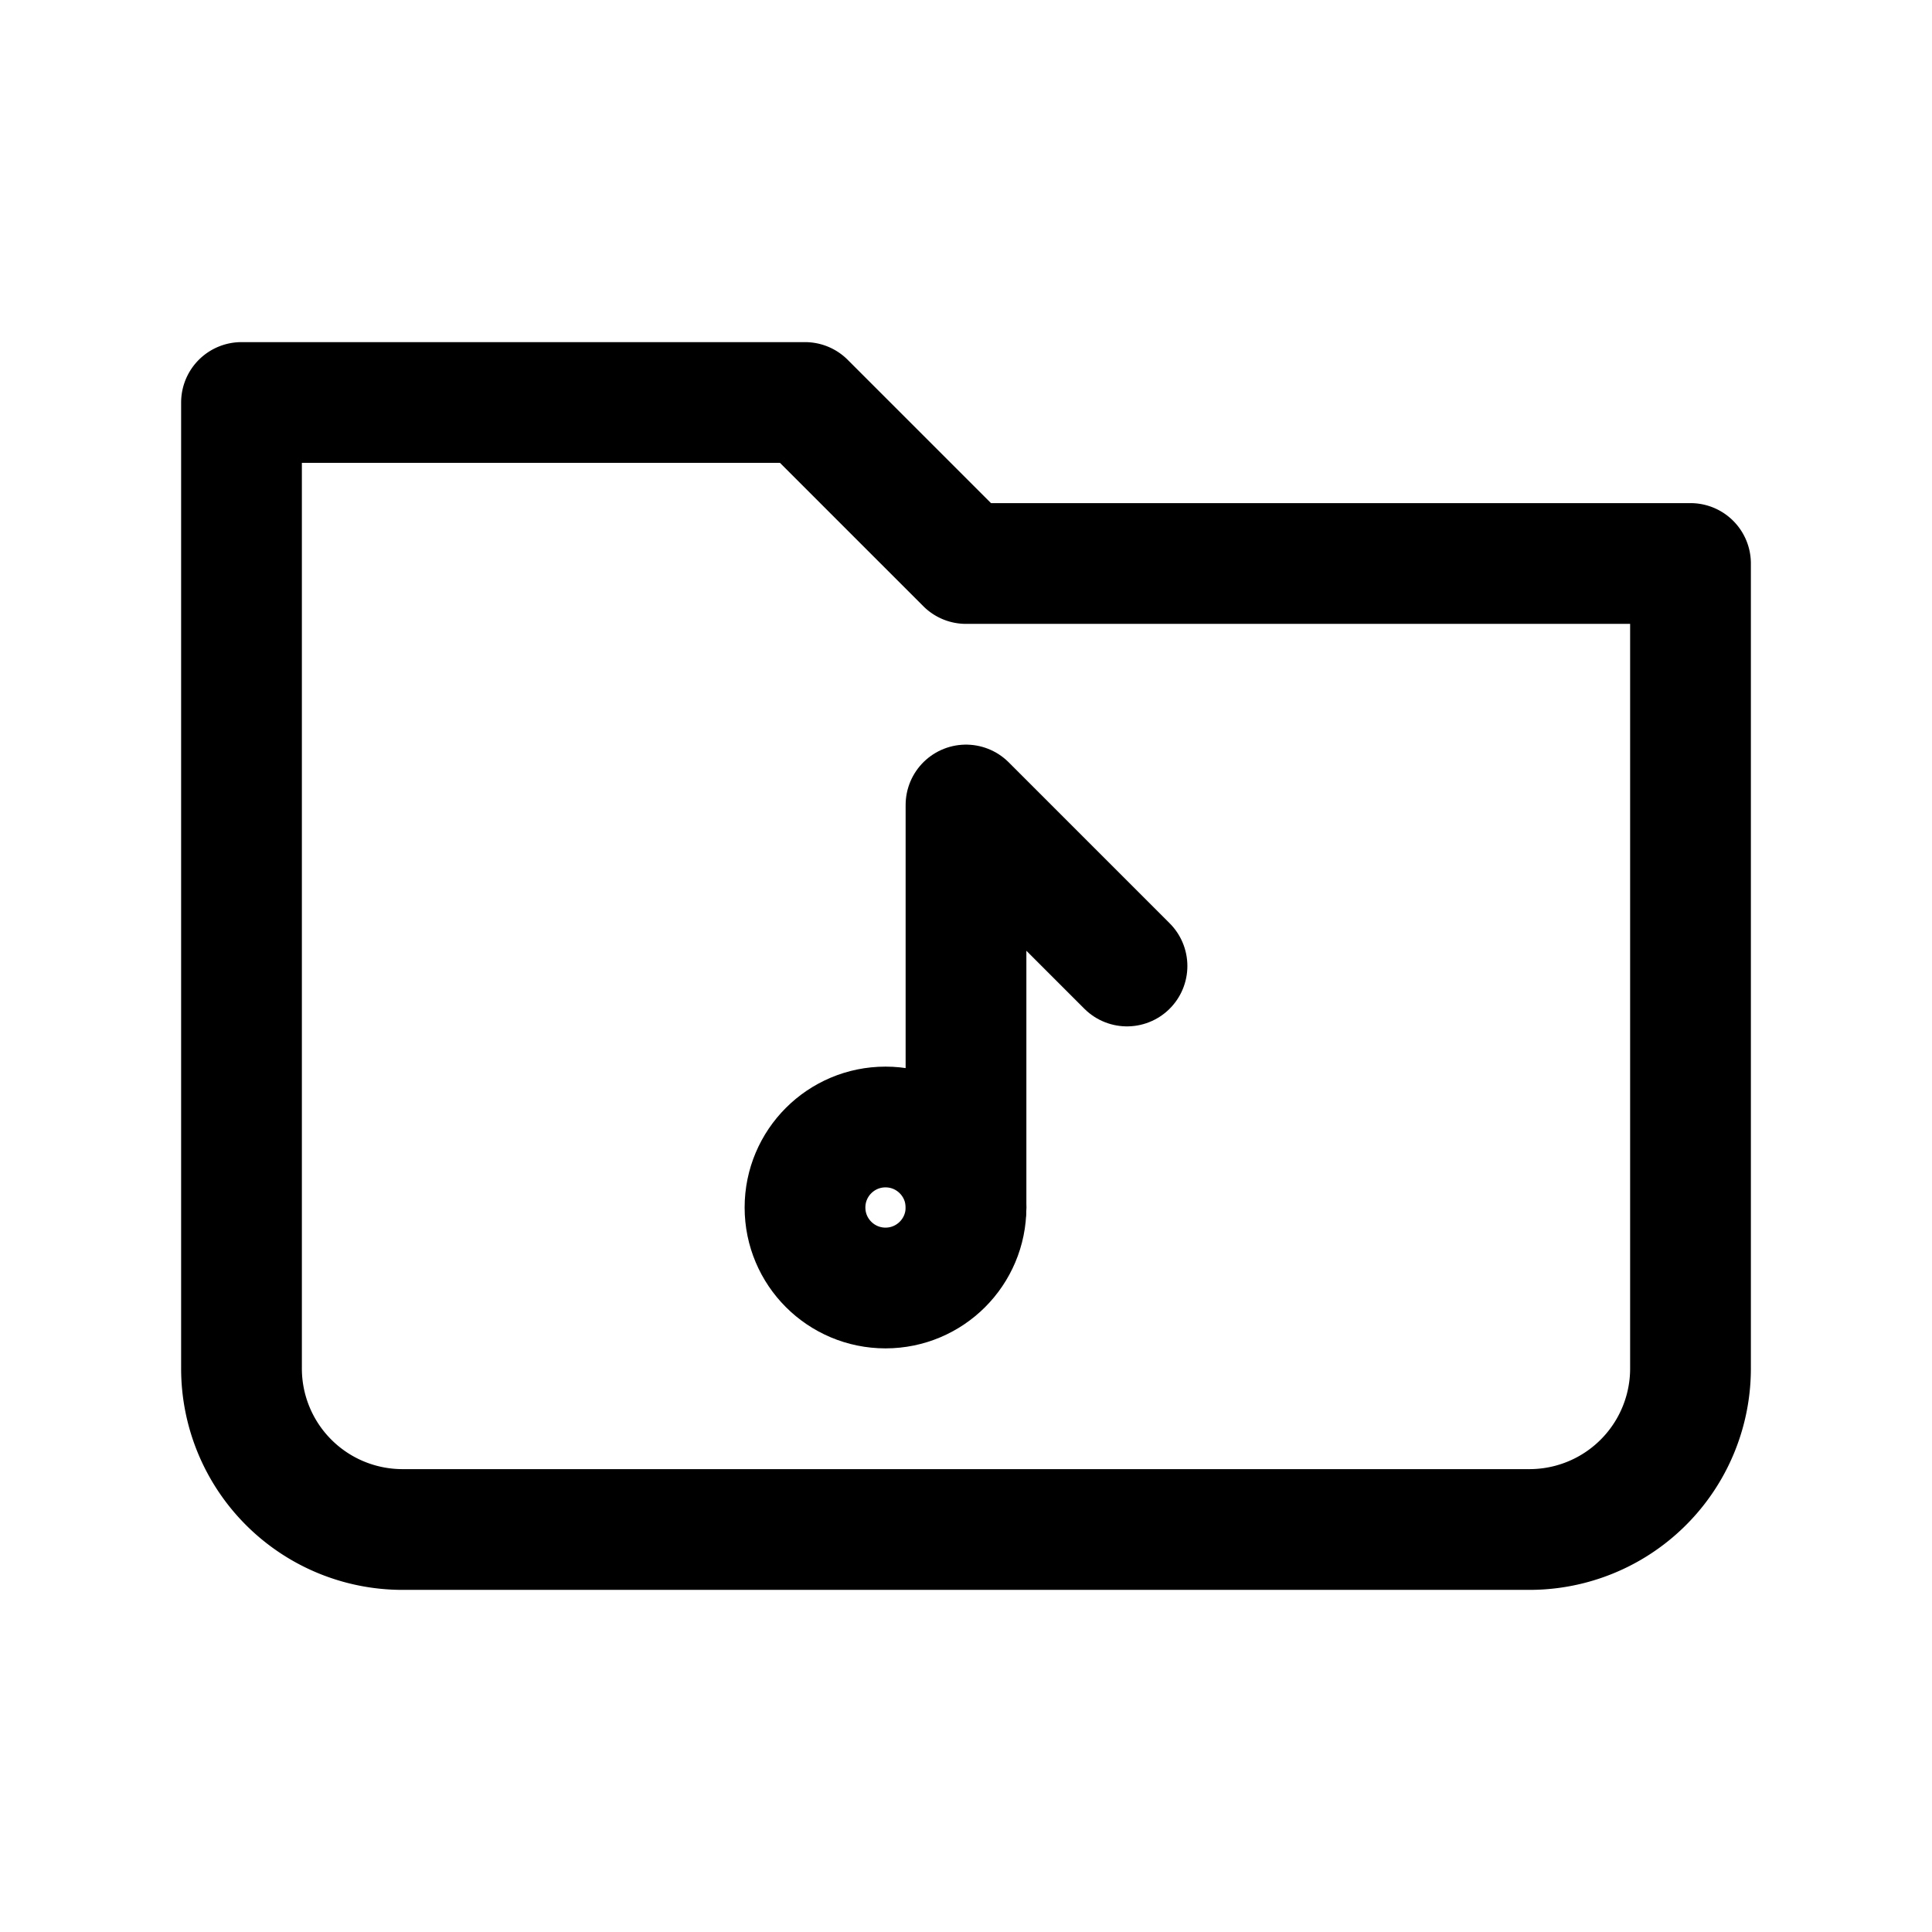 <svg xmlns="http://www.w3.org/2000/svg" width="3em" height="3em" viewBox="0 0 24 24"><g fill="none" stroke="currentColor" stroke-width="1.5"><path stroke-linecap="round" stroke-linejoin="round" d="M3 17V5h7l2 2h9v10a2 2 0 0 1-2 2H5a2 2 0 0 1-2-2"/><circle cx="11" cy="15" r="1"/><path stroke-linecap="round" stroke-linejoin="round" d="M12 10v5m2-3l-2-2"/></g></svg>